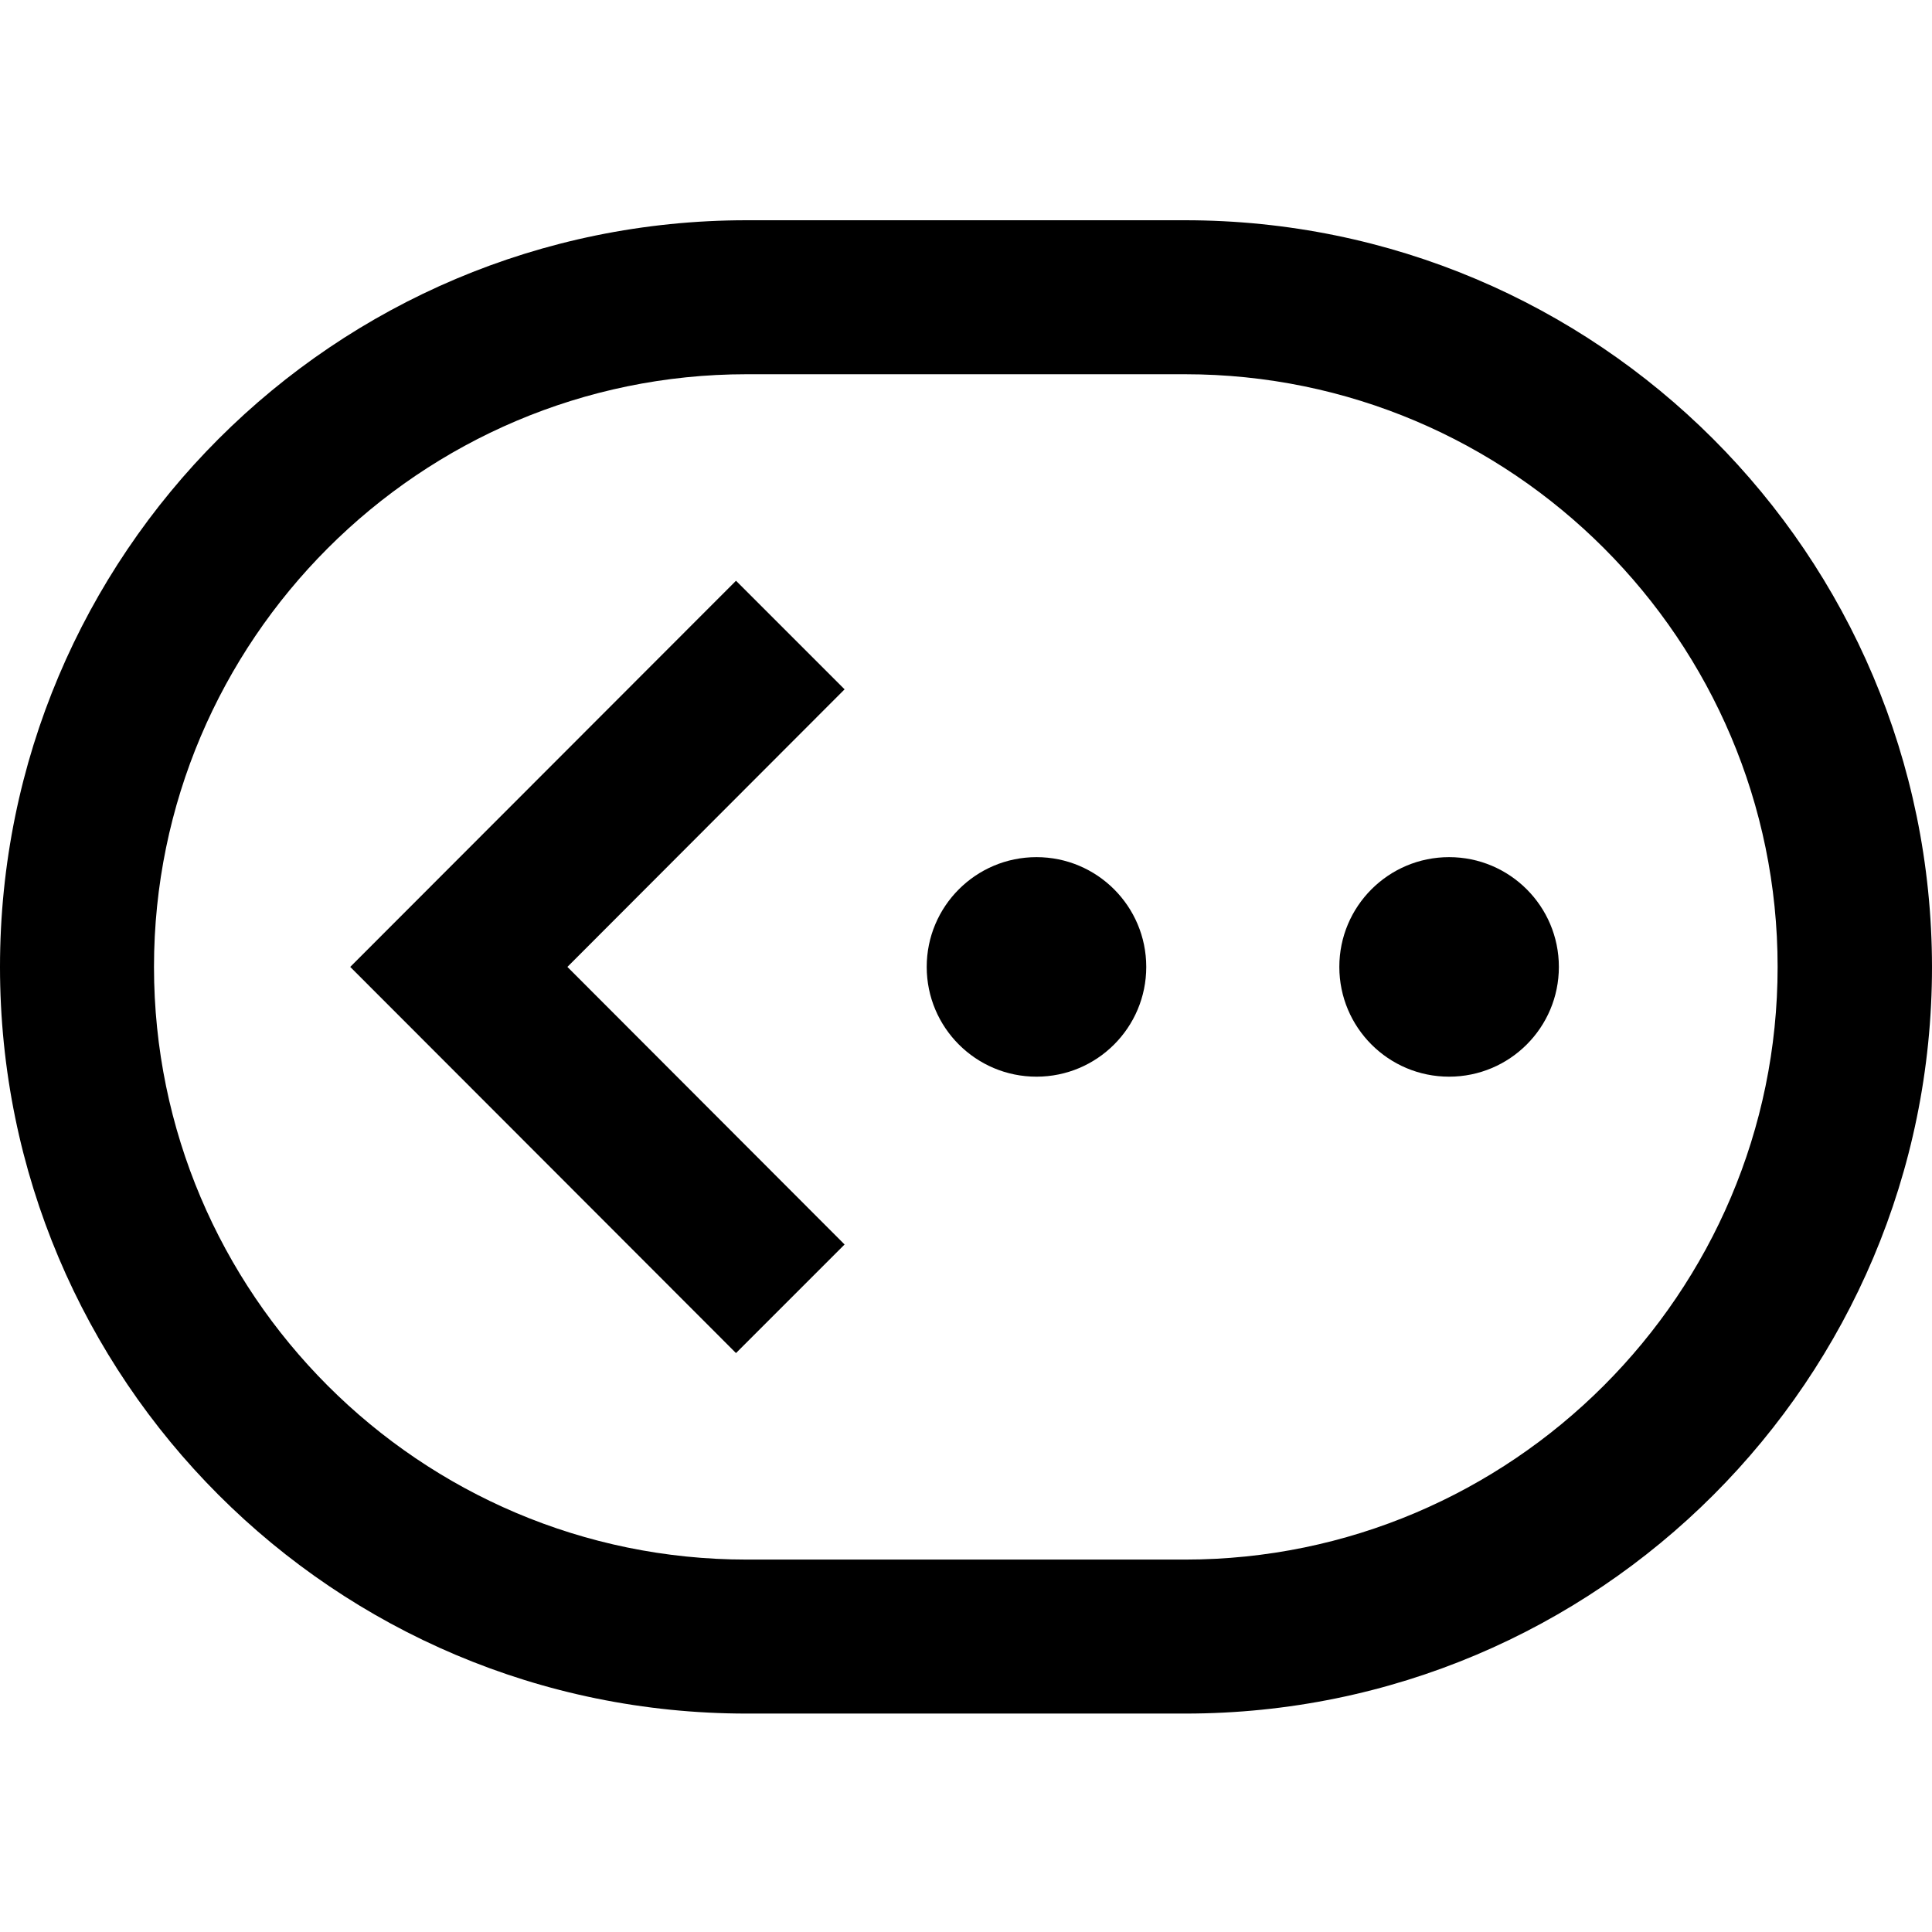 <svg width="1000" height="1000" fill="none" xmlns="http://www.w3.org/2000/svg"><path d="M613.325 193.706c169.222 0 306.765 137.748 306.765 306.764 0 169.017-137.748 306.765-306.765 306.765H386.47c-169.221 0-306.764-137.748-306.764-306.765 0-169.016 137.748-306.764 306.764-306.764h226.855zm0-79.706H386.47C172.9 114 0 286.9 0 500.47c0 213.571 172.9 386.471 386.47 386.471h227.06c213.57 0 386.47-172.9 386.47-386.471C999.796 286.9 826.896 114 613.325 114z" fill="#000"/><path d="M380.952 700.347L181.279 500.47l199.673-199.877 56.203 56.203-143.47 143.674 143.47 143.675-56.203 56.202zM536.481 557.286c31.378 0 56.816-25.437 56.816-56.816 0-31.378-25.438-56.816-56.816-56.816-31.379 0-56.816 25.438-56.816 56.816 0 31.379 25.437 56.816 56.816 56.816zM750.051 557.286c31.379 0 56.816-25.437 56.816-56.816 0-31.378-25.437-56.816-56.816-56.816-31.378 0-56.816 25.438-56.816 56.816 0 31.379 25.438 56.816 56.816 56.816z" fill="#000"/></svg>
